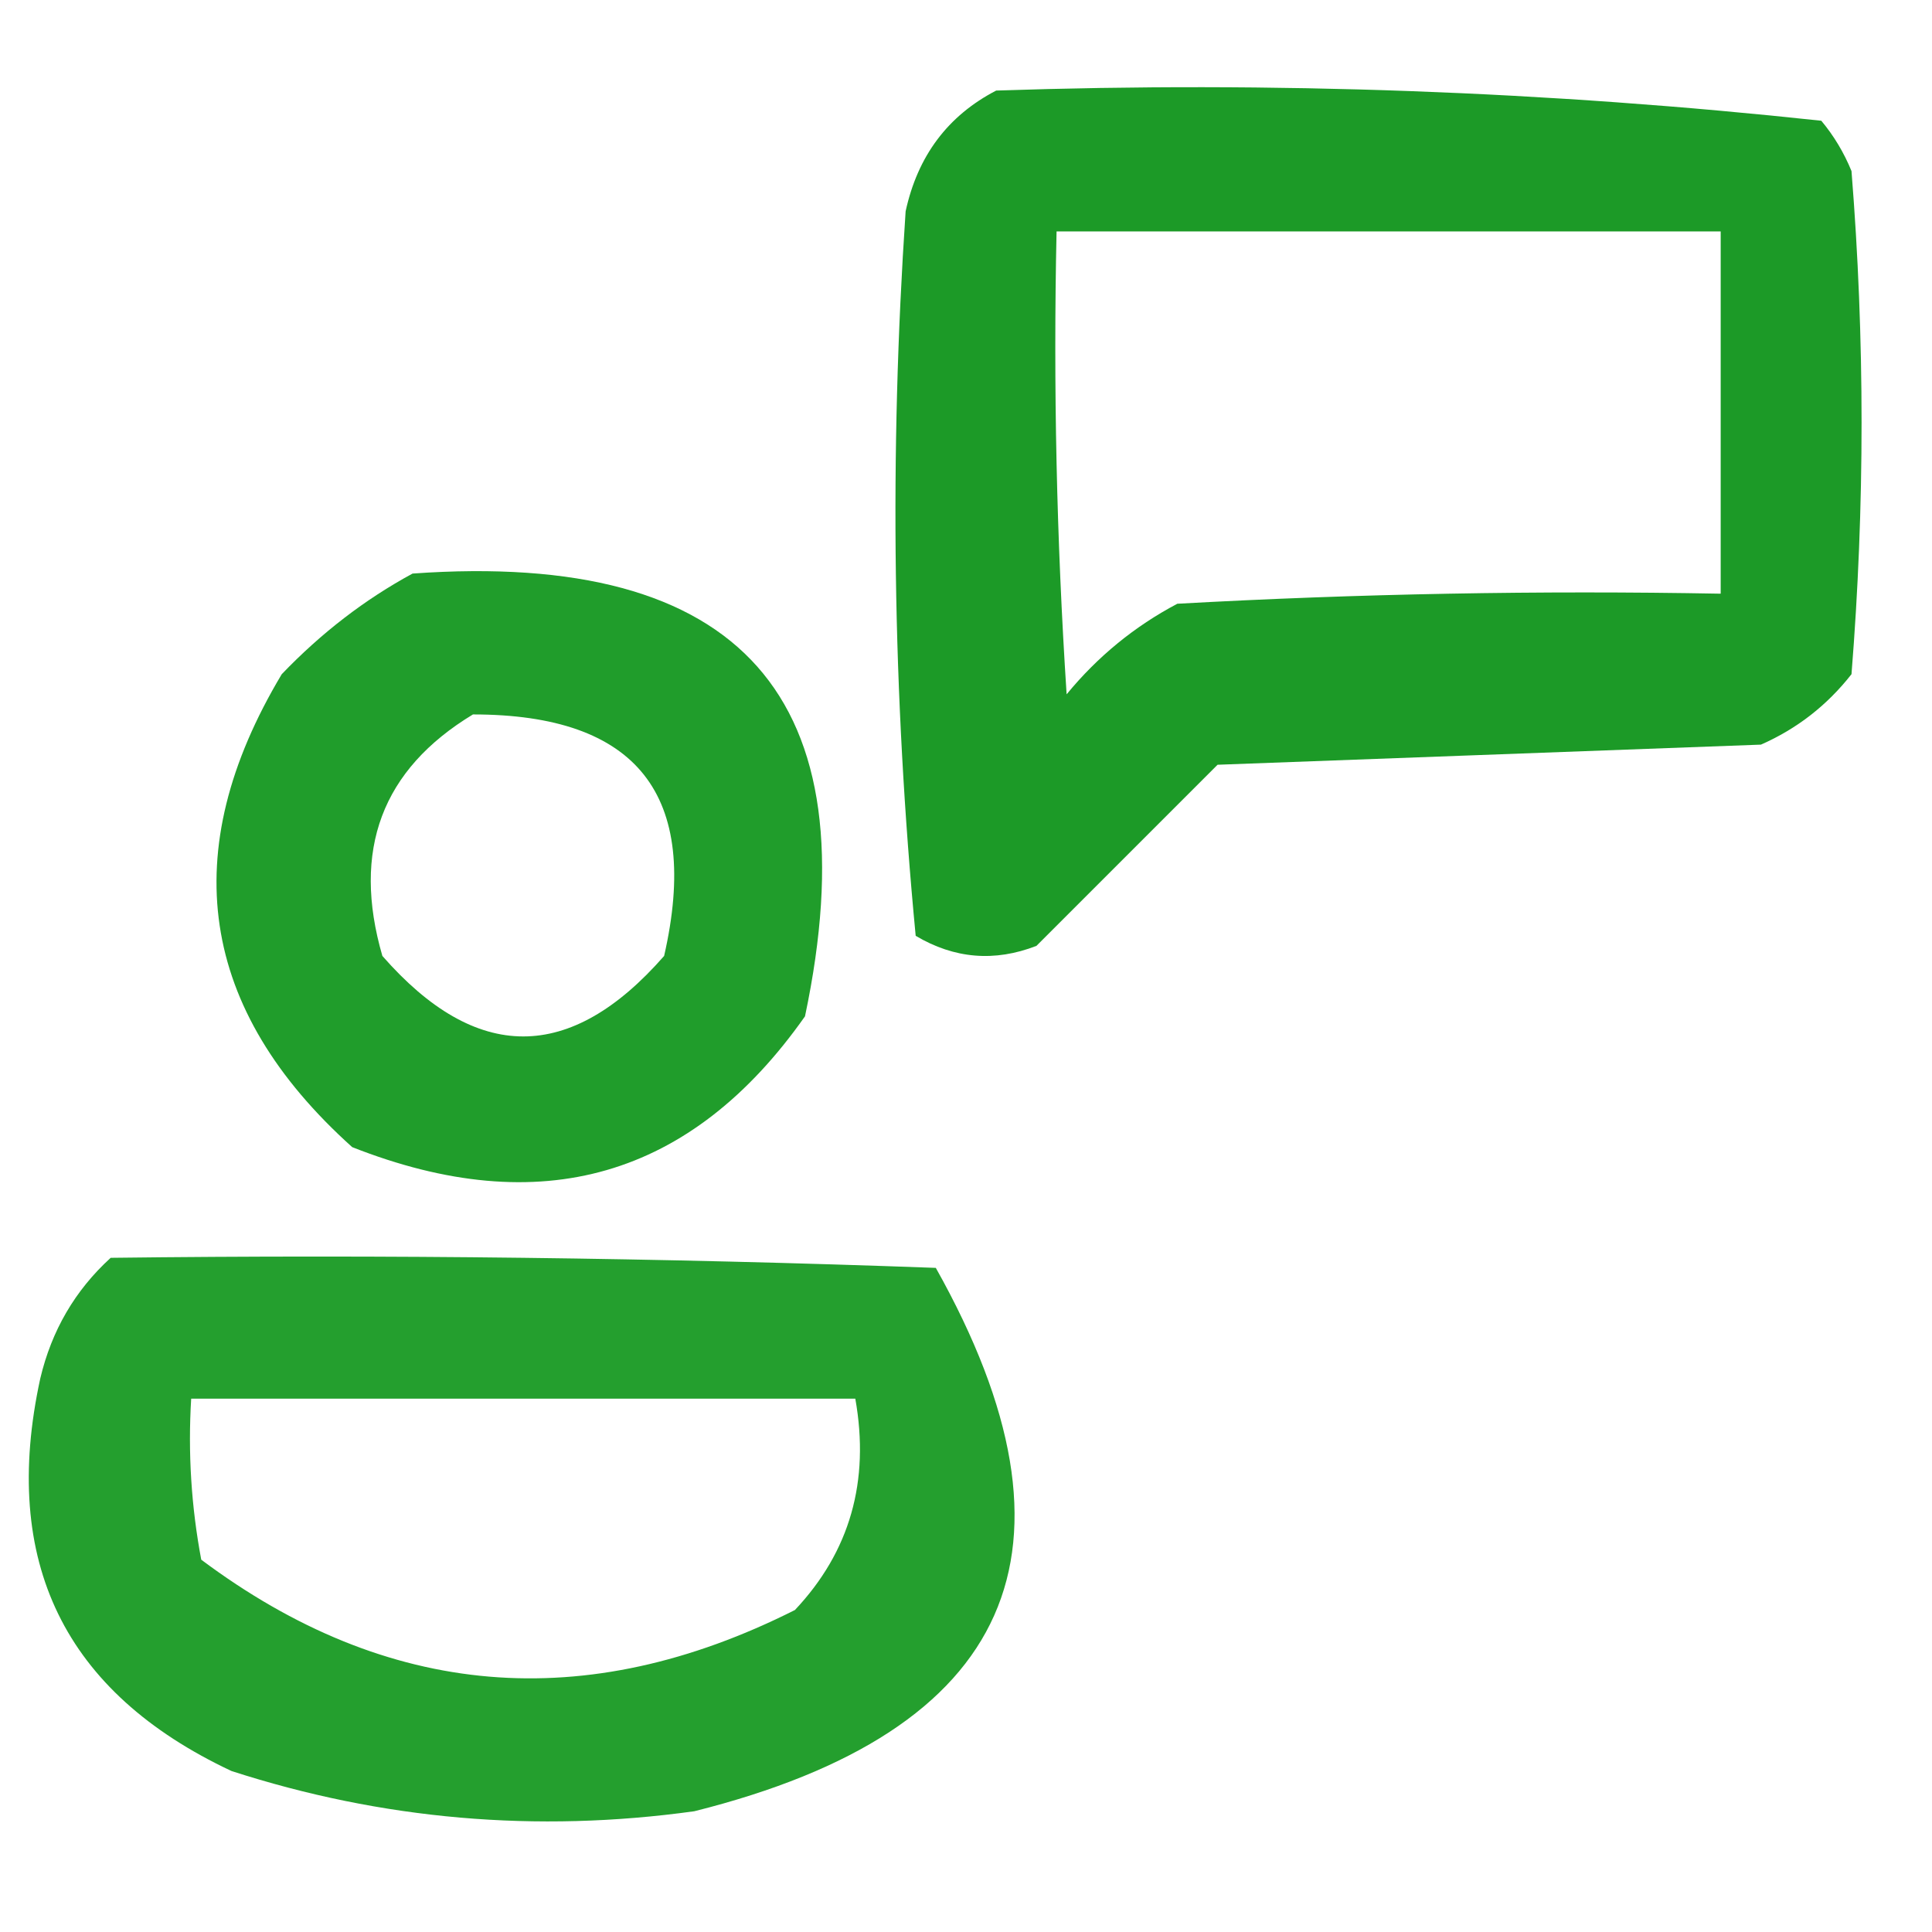 <?xml version="1.0" encoding="UTF-8"?>
<!DOCTYPE svg PUBLIC "-//W3C//DTD SVG 1.1//EN" "http://www.w3.org/Graphics/SVG/1.1/DTD/svg11.dtd">
<svg xmlns="http://www.w3.org/2000/svg" version="1.1" width="96px" height="96px" style="shape-rendering:geometricPrecision; text-rendering:geometricPrecision; image-rendering:optimizeQuality; fill-rule:evenodd; clip-rule:evenodd" xmlns:xlink="http://www.w3.org/1999/xlink">
<g><path style="opacity:0.965" fill="#159720" d="M 49.5,4.5 C 63.265,4.036 76.932,4.536 90.5,6C 91.126,6.75 91.626,7.584 92,8.5C 92.667,16.833 92.667,25.167 92,33.5C 90.786,35.049 89.286,36.215 87.5,37C 78.5,37.333 69.5,37.667 60.5,38C 57.5,41 54.5,44 51.5,47C 49.421,47.808 47.421,47.641 45.5,46.5C 44.354,34.546 44.188,22.546 45,10.5C 45.599,7.746 47.099,5.746 49.5,4.5 Z M 52.5,11.5 C 63.5,11.5 74.5,11.5 85.5,11.5C 85.5,17.5 85.5,23.5 85.5,29.5C 76.494,29.334 67.494,29.5 58.5,30C 56.376,31.122 54.543,32.622 53,34.5C 52.5,26.841 52.334,19.174 52.5,11.5 Z"/></g>
<g><path style="opacity:0.942" fill="#14981f" d="M 20.5,28.5 C 36.84,27.333 43.34,34.666 40,50.5C 34.357,58.521 26.857,60.688 17.5,57C 9.888,50.157 8.721,42.324 14,33.5C 15.965,31.45 18.132,29.783 20.5,28.5 Z M 23.5,35.5 C 31.662,35.498 34.828,39.498 33,47.5C 28.333,52.833 23.667,52.833 19,47.5C 17.474,42.239 18.974,38.239 23.5,35.5 Z"/></g>
<g><path style="opacity:0.928" fill="#14981f" d="M 5.5,62.5 C 19.171,62.333 32.837,62.5 46.5,63C 54.37,77.021 50.37,86.021 34.5,90C 26.652,91.088 18.985,90.421 11.5,88C 3.189,84.093 0.023,77.593 2,68.5C 2.564,66.113 3.73,64.113 5.5,62.5 Z M 9.5,69.5 C 20.5,69.5 31.5,69.5 42.5,69.5C 43.231,73.603 42.231,77.103 39.5,80C 29.082,85.248 19.248,84.415 10,77.5C 9.503,74.854 9.336,72.187 9.5,69.5 Z"/></g>
</svg>
